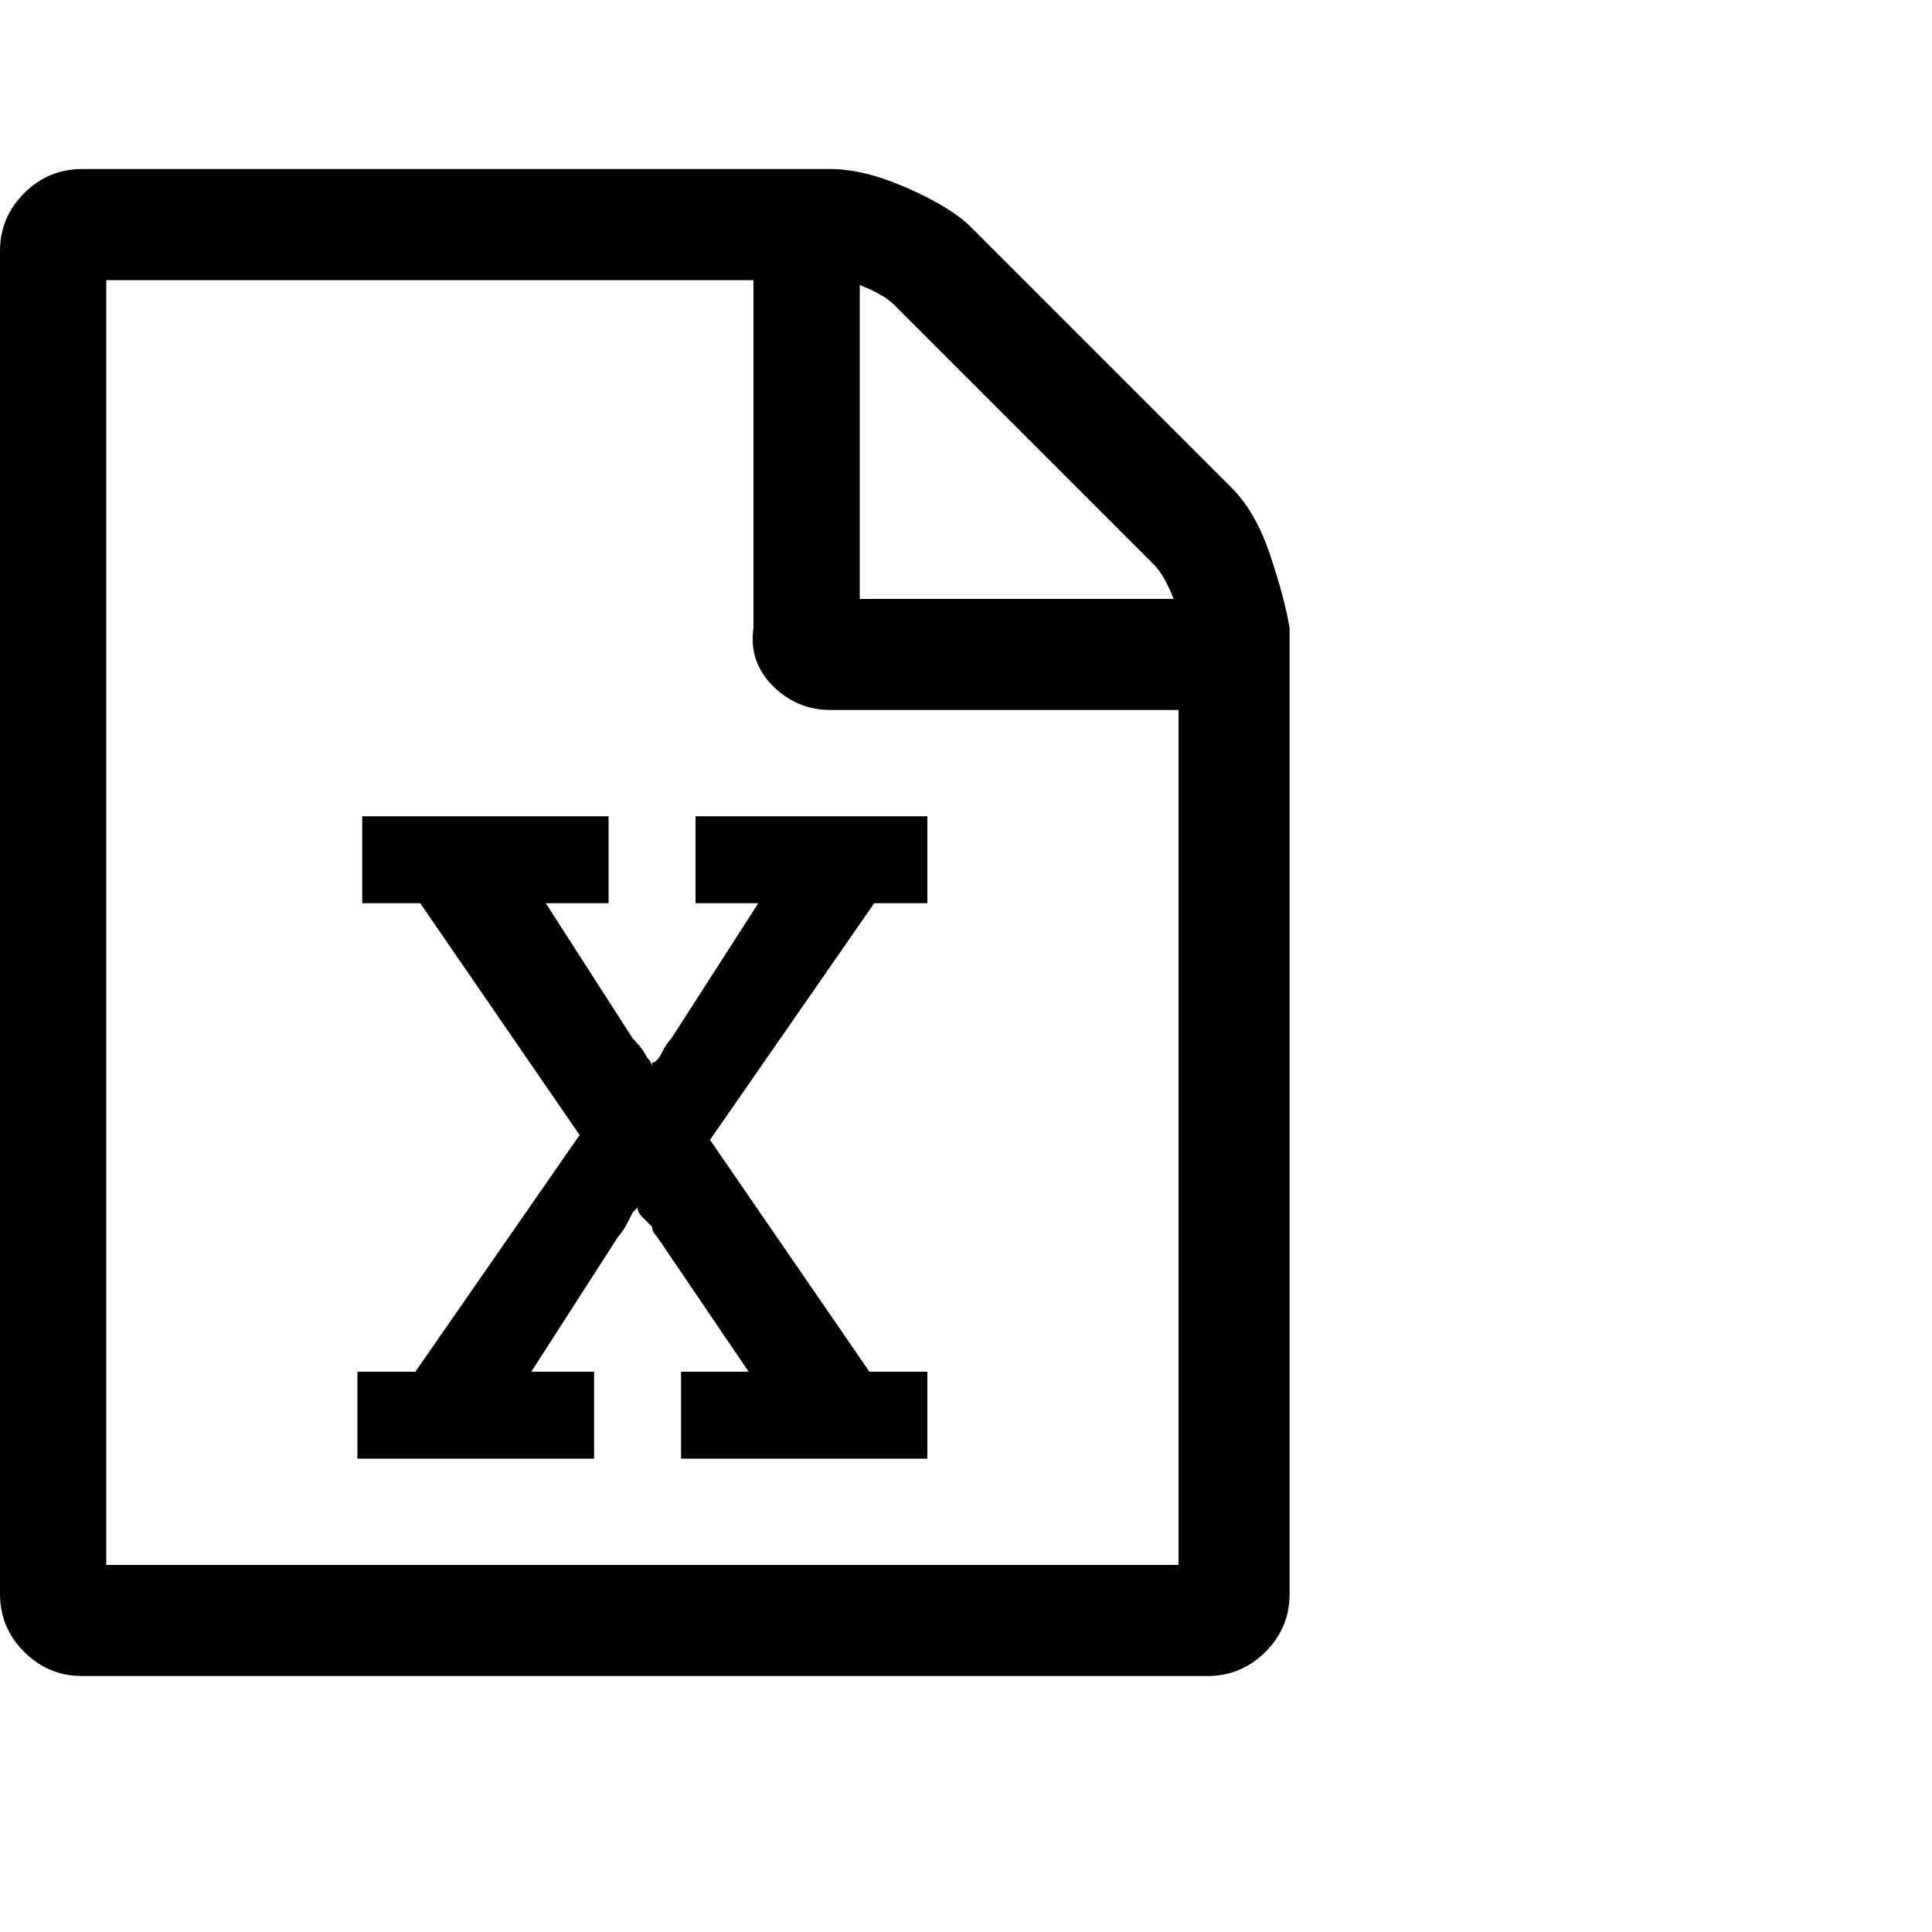 <?xml version="1.0"?><svg viewBox="0 0 40 40" xmlns="http://www.w3.org/2000/svg" height="40" width="40"><path d="m25.5 10.1q0.5 0.5 0.8 1.4t0.4 1.5v20q0 0.7-0.5 1.2t-1.2 0.5h-23.3q-0.7 0-1.2-0.5t-0.5-1.2v-27.8q0-0.7 0.5-1.2t1.2-0.5h15.5q0.7 0 1.6 0.4t1.3 0.8l5.4 5.4z m-7.7-4.2v6.5h6.5q-0.2-0.5-0.4-0.7l-5.4-5.4q-0.2-0.2-0.7-0.4z m6.6 26.5v-17.7h-7.2q-0.7 0-1.2-0.5t-0.4-1.2v-7.2h-13.4v26.6h22.2z m-17-4v1.8h4.9v-1.8h-1.3l1.8-2.8q0.1-0.1 0.2-0.3t0.1-0.2q0.1-0.1 0.1-0.1h0q0 0.1 0.1 0.2 0 0 0.1 0.1t0.1 0.1q0 0.1 0.1 0.2l1.9 2.8h-1.4v1.8h5.1v-1.8h-1.2l-3.3-4.8 3.4-4.9h1.1v-1.8h-4.8v1.8h1.3l-1.8 2.8q-0.1 0.1-0.2 0.3t-0.2 0.2l0 0.1h0q0-0.1-0.1-0.2-0.1-0.2-0.3-0.4l-1.8-2.8h1.3v-1.8h-5.1v1.8h1.2l3.3 4.8-3.4 4.9h-1.2z"></path></svg>
